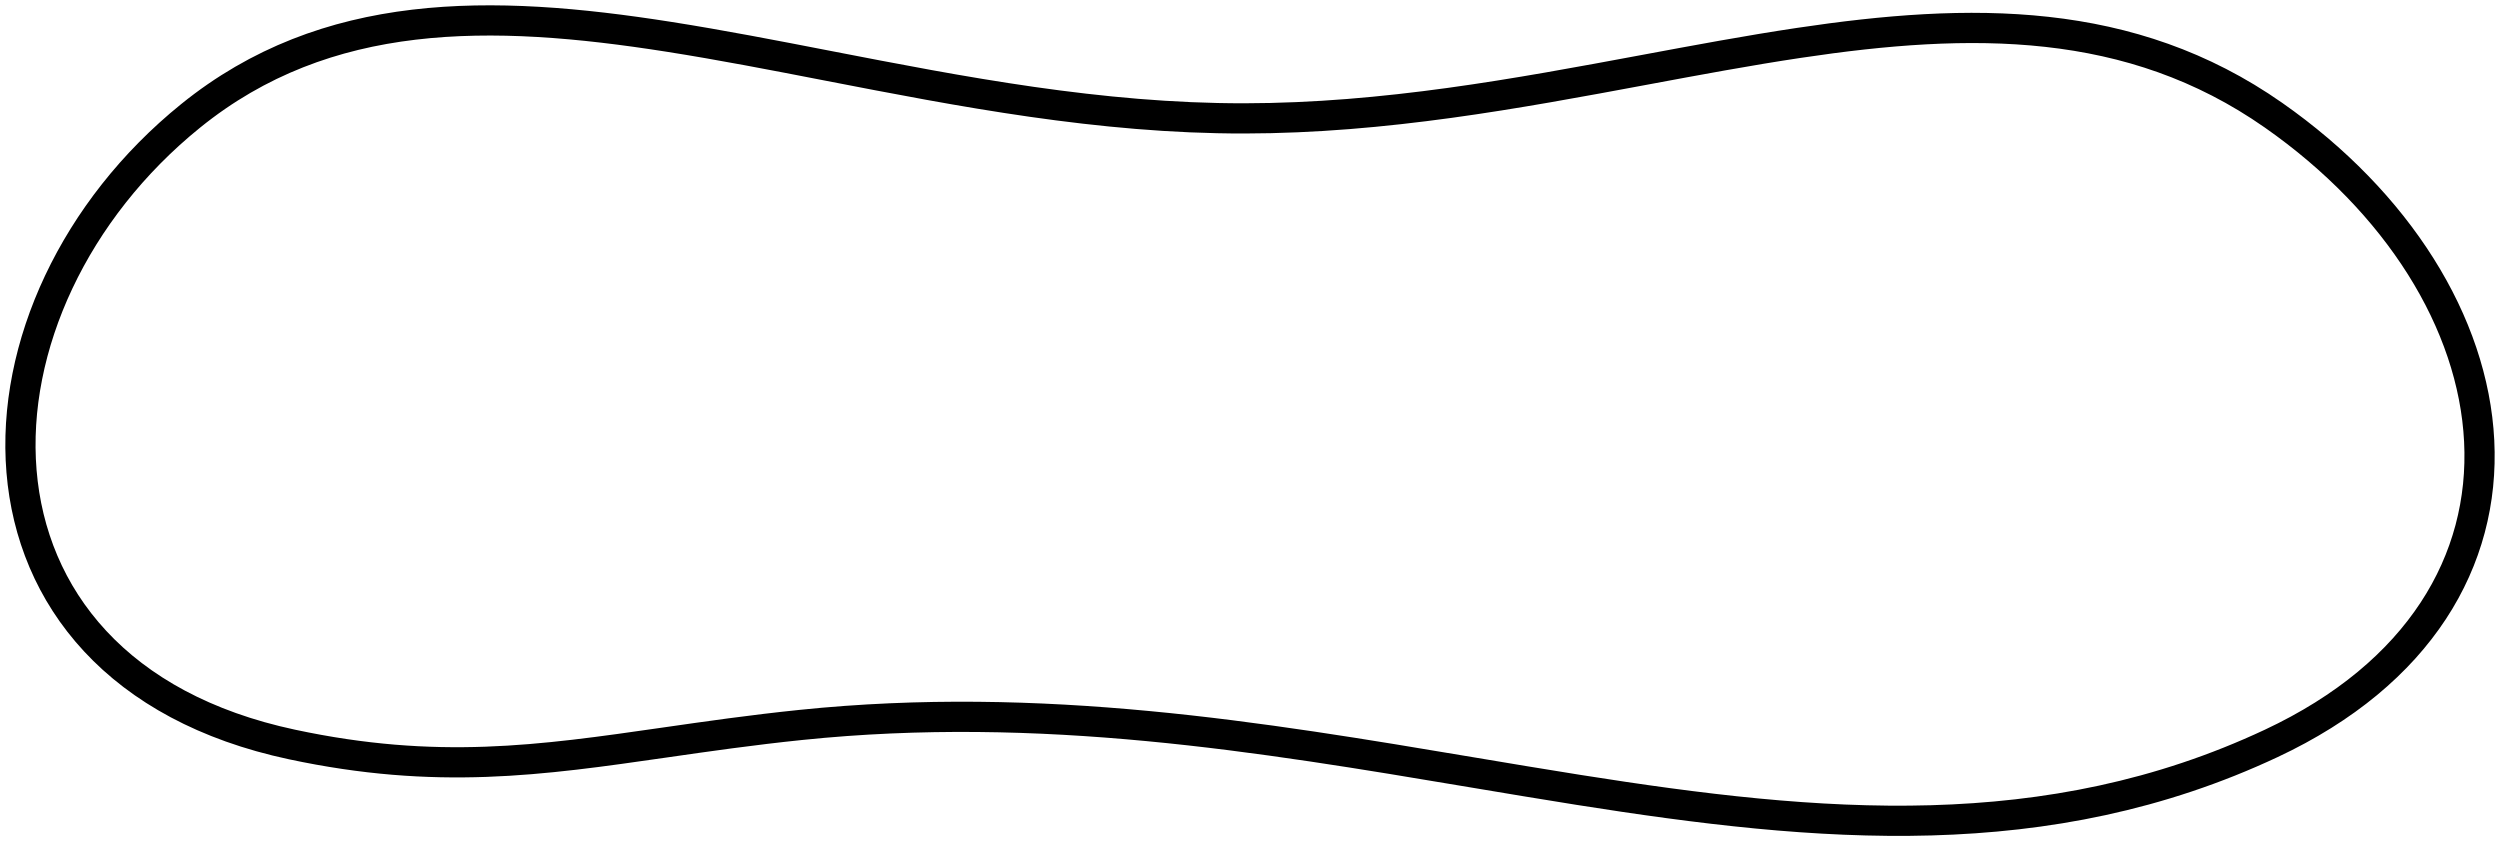 <svg width="422" height="142" viewBox="0 0 422 142" fill="none" xmlns="http://www.w3.org/2000/svg">
<path d="M210.047 19.985C185.684 20.02 162.212 15.462 139.792 11.11C130.649 9.334 121.681 7.593 112.899 6.211C82.873 1.486 55.095 1.031 32.181 19.556C12.606 35.382 1.903 58.526 3.631 79.544C4.497 90.085 8.499 100.076 16.065 108.224C23.626 116.367 34.623 122.536 49.276 125.667C73.69 130.883 91.22 128.359 112.23 125.334C119.352 124.308 126.874 123.225 135.199 122.367C175.825 118.176 212.98 124.413 248.296 130.341C254.416 131.368 260.48 132.386 266.498 133.339C307.093 139.767 345.581 143.222 383.395 125.482C408.5 113.704 419.497 94.6 418.487 74.441C417.486 54.487 404.749 34.131 383.774 19.45C359.615 2.541 332.586 2.902 303.652 7.24C295.114 8.521 286.429 10.139 277.573 11.79C256.17 15.778 233.77 19.952 210.047 19.985Z" stroke="black" stroke-width="5.1"/>
</svg>

